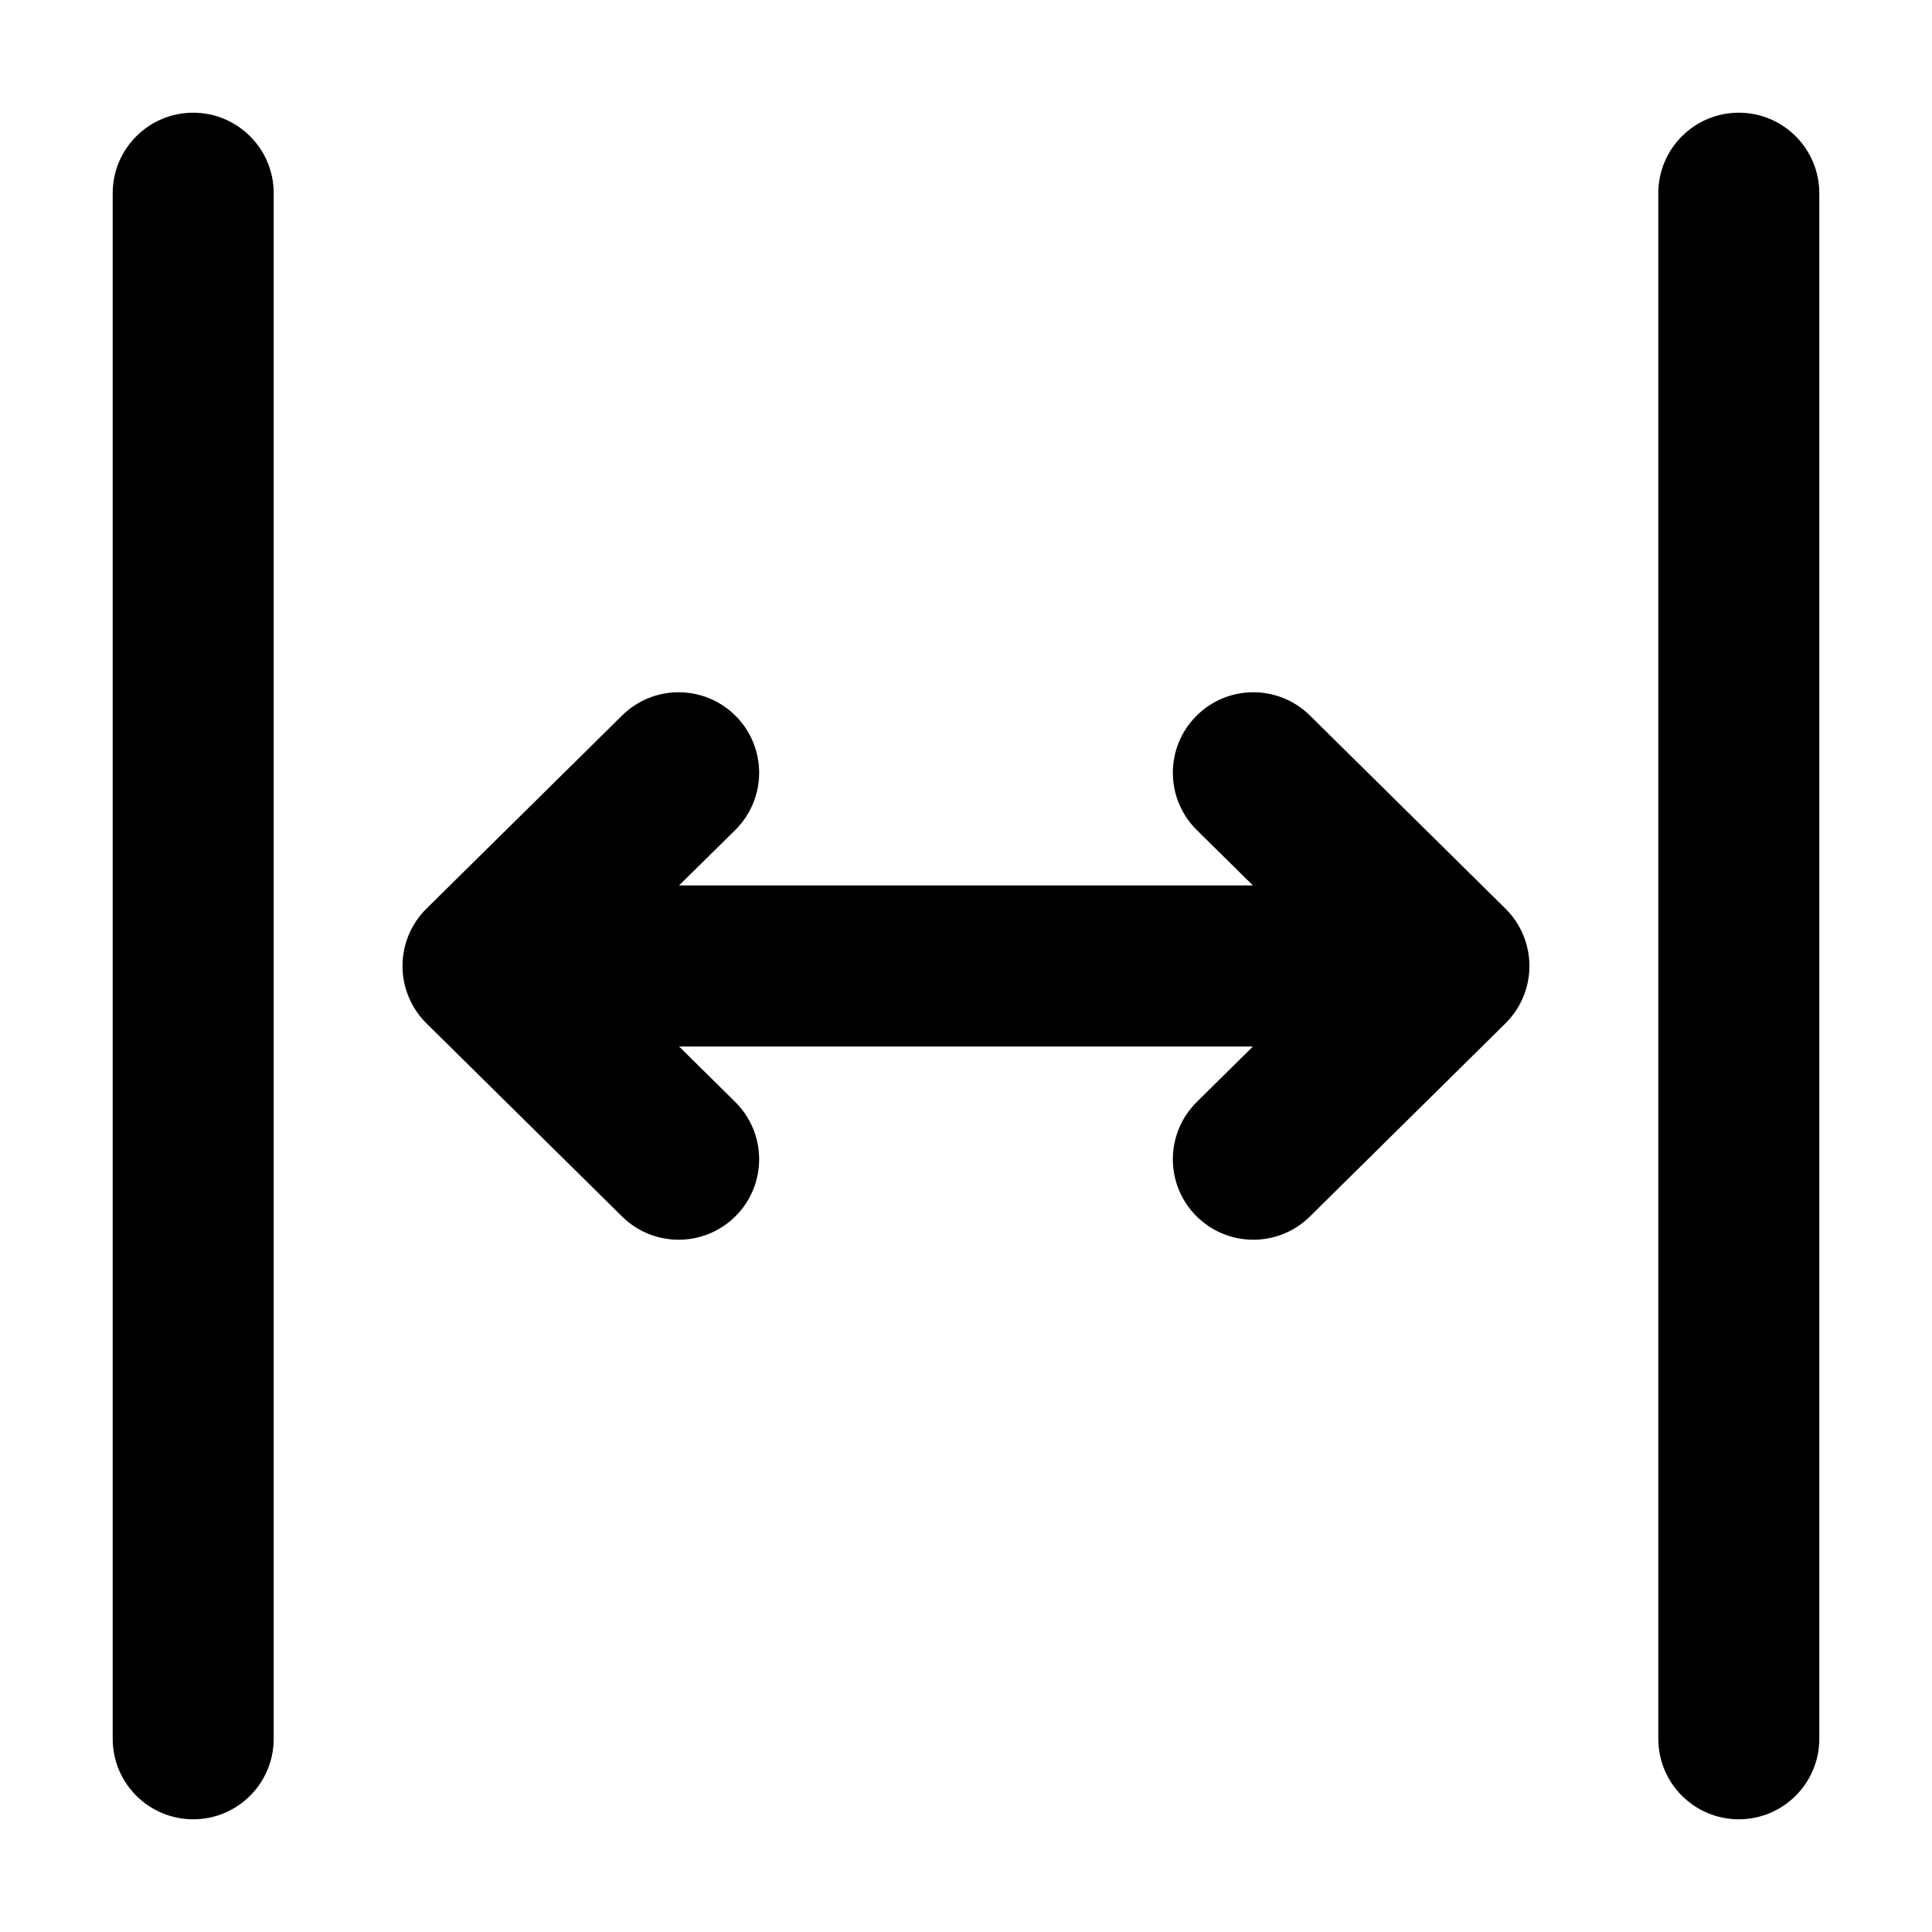 <svg fill="none" height="24" viewBox="0 0 24 24" width="24" xmlns="http://www.w3.org/2000/svg"><path clip-rule="evenodd" d="m2.4 1.4c.552 0 1 .448 1 1v19.2c0 .552-.448 1-1 1-.552 0-1-.448-1-1v-19.2c0-.552.448-1 1-1zm19.2 0c.552 0 1 .448 1 1v19.2c0 .552-.448 1-1 1s-1-.448-1-1v-19.2c0-.552.448-1 1-1zm-12.458 7.497c.388.393.384 1.026-.009 1.414l-.697.688h7.128l-.697-.688c-.393-.388-.397-1.021-.009-1.414.388-.393 1.021-.397 1.414-.009l2.43 2.4c.19.188.297.444.297.712s-.107.524-.297.712l-2.43 2.4c-.393.388-1.026.384-1.414-.009-.388-.393-.384-1.026.009-1.414l.697-.689h-7.128l.697.689c.393.388.397 1.021.009 1.414-.388.393-1.021.397-1.414.009l-2.431-2.4c-.19-.188-.297-.444-.297-.712s.107-.524.297-.712l2.431-2.4c.393-.388 1.026-.384 1.414.009z" fill="currentColor" fill-rule="evenodd"/></svg>